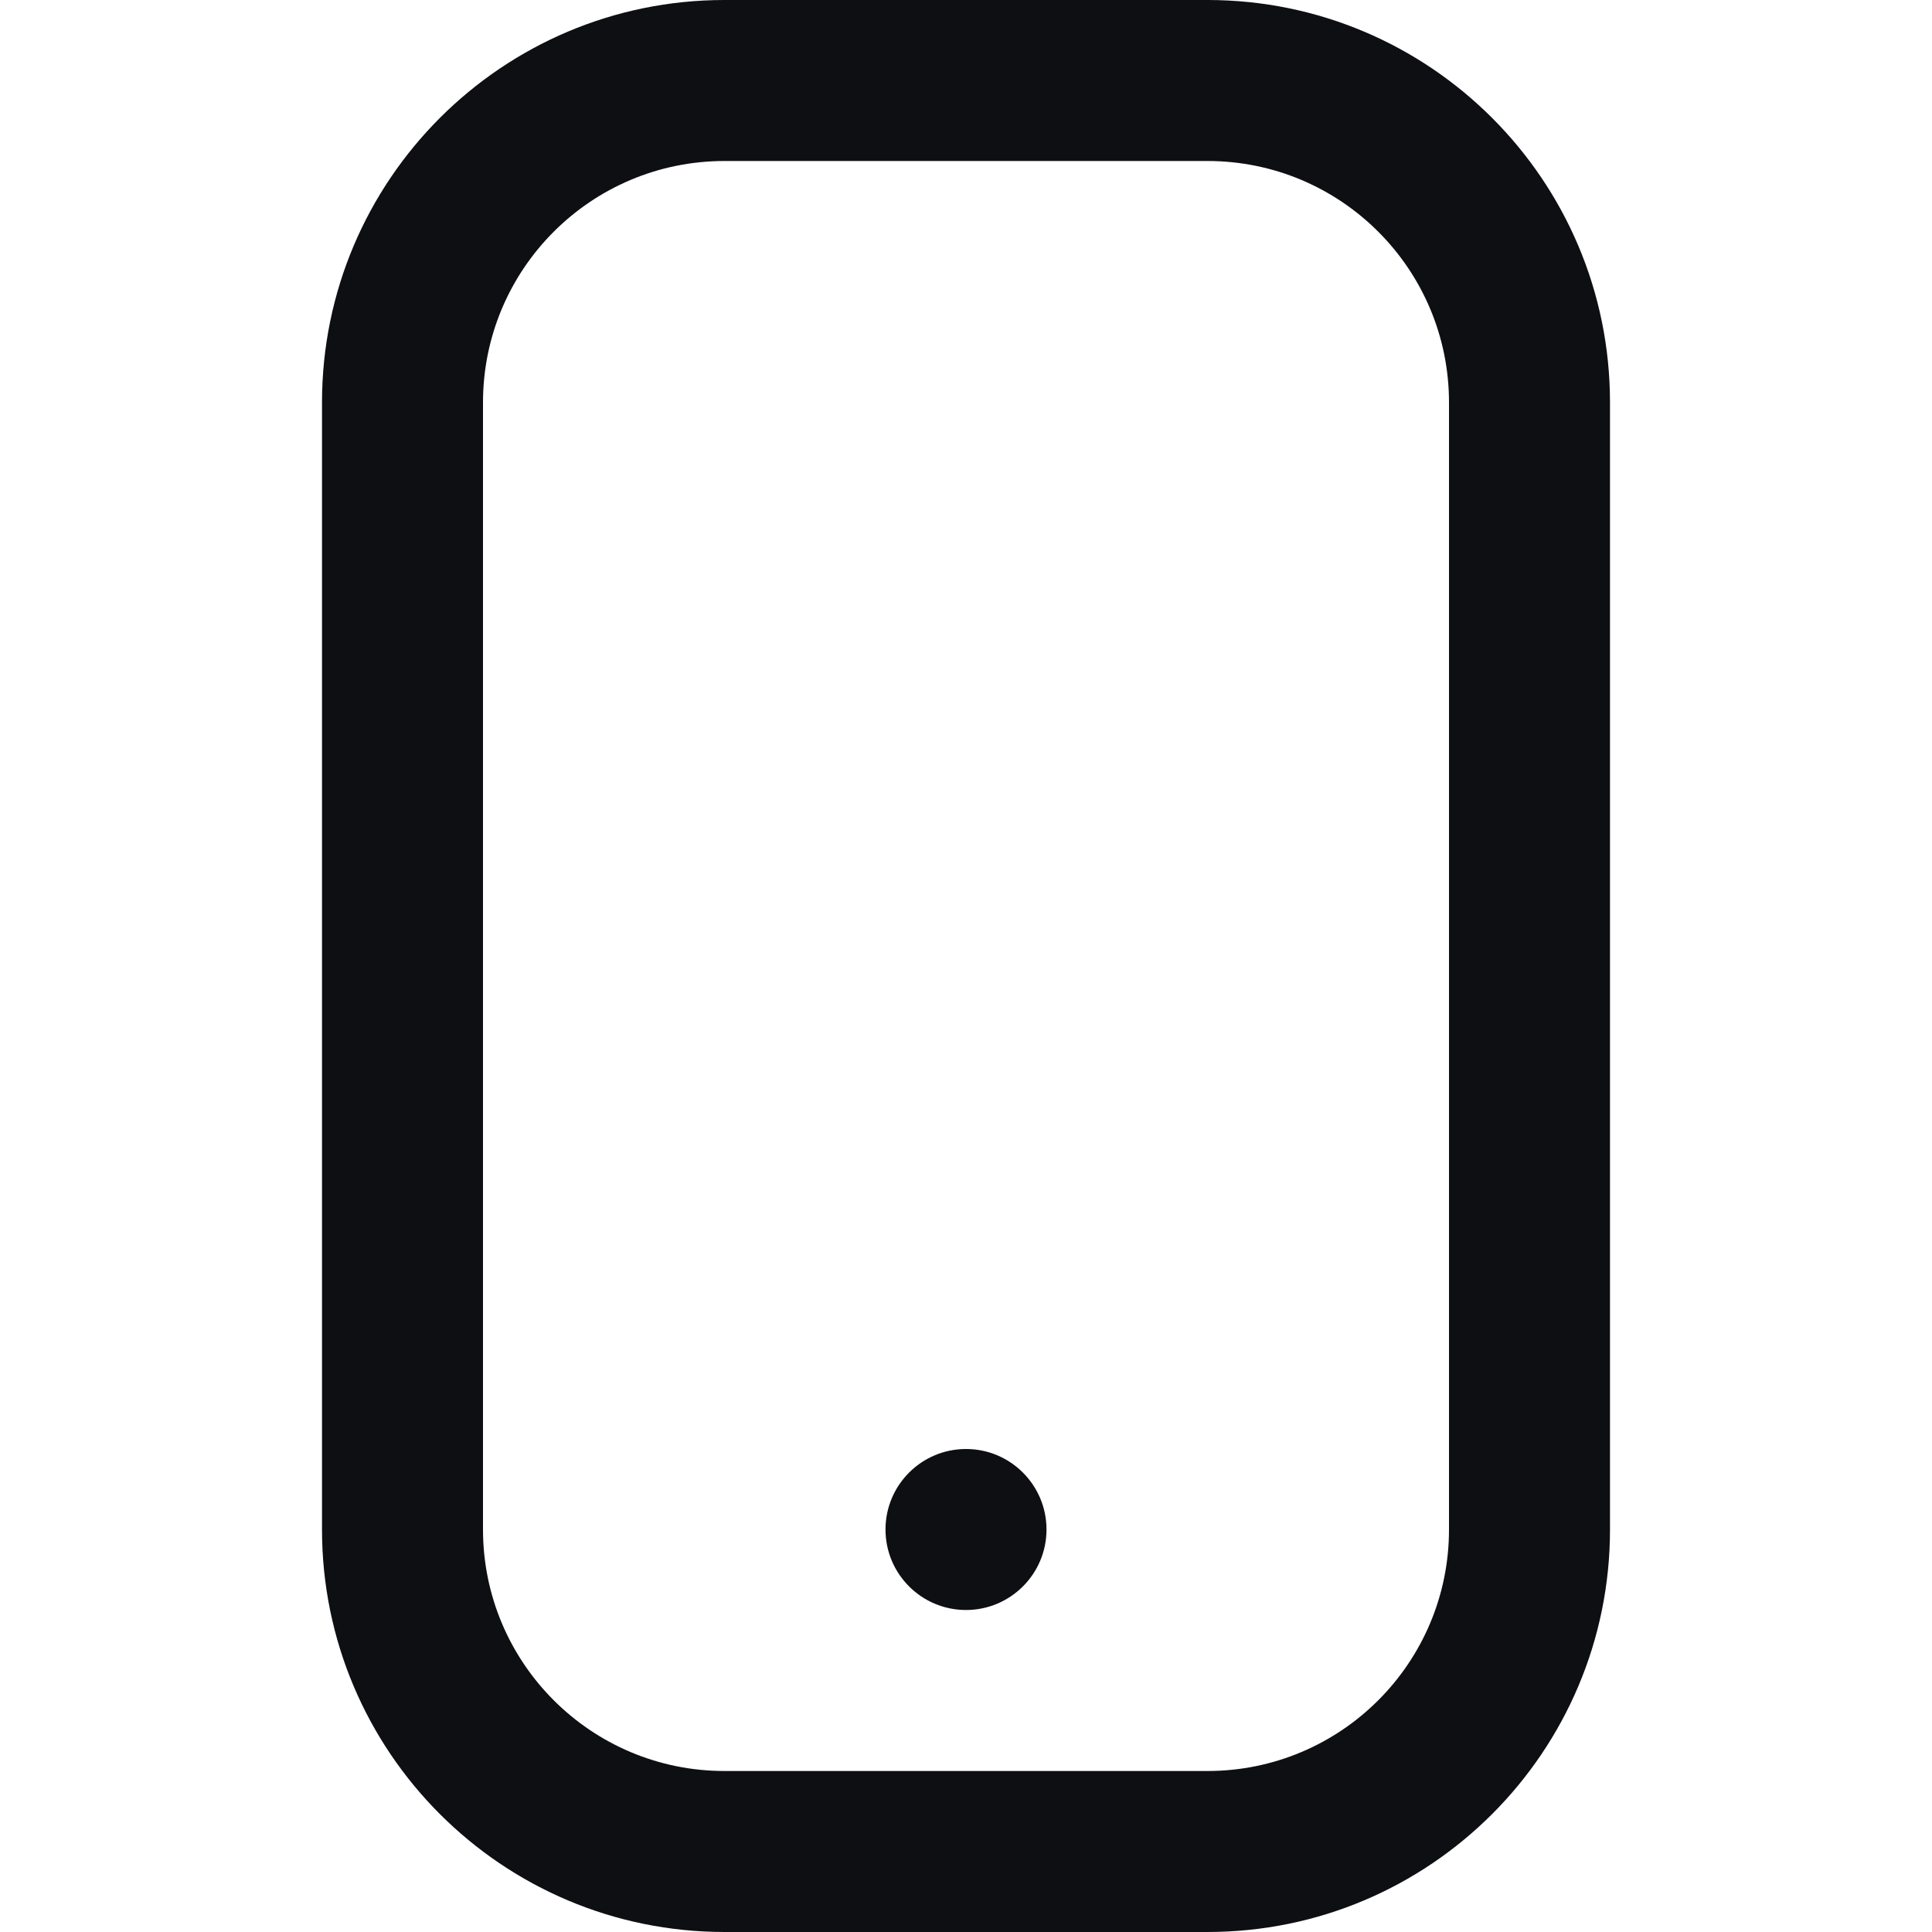 <svg fill="none" xmlns="http://www.w3.org/2000/svg" viewBox="0 0 24 24">
  <path
    fill-rule="evenodd"
    clip-rule="evenodd"
    d="M9 0C6.239 0 4 2.239 4 5v14c0 2.761 2.239 5 5 5h6c2.761 0 5-2.239 5-5V5c0-2.761-2.239-5-5-5H9ZM6 5c0-1.657 1.343-3 3-3h6c1.657 0 3 1.343 3 3v14c0 1.657-1.343 3-3 3H9c-1.657 0-3-1.343-3-3V5Zm6 15c.552 0 1-.448 1-1s-.448-1-1-1-1 .448-1 1 .448 1 1 1Z"
    fill="#0E0F13"
  />
</svg>

